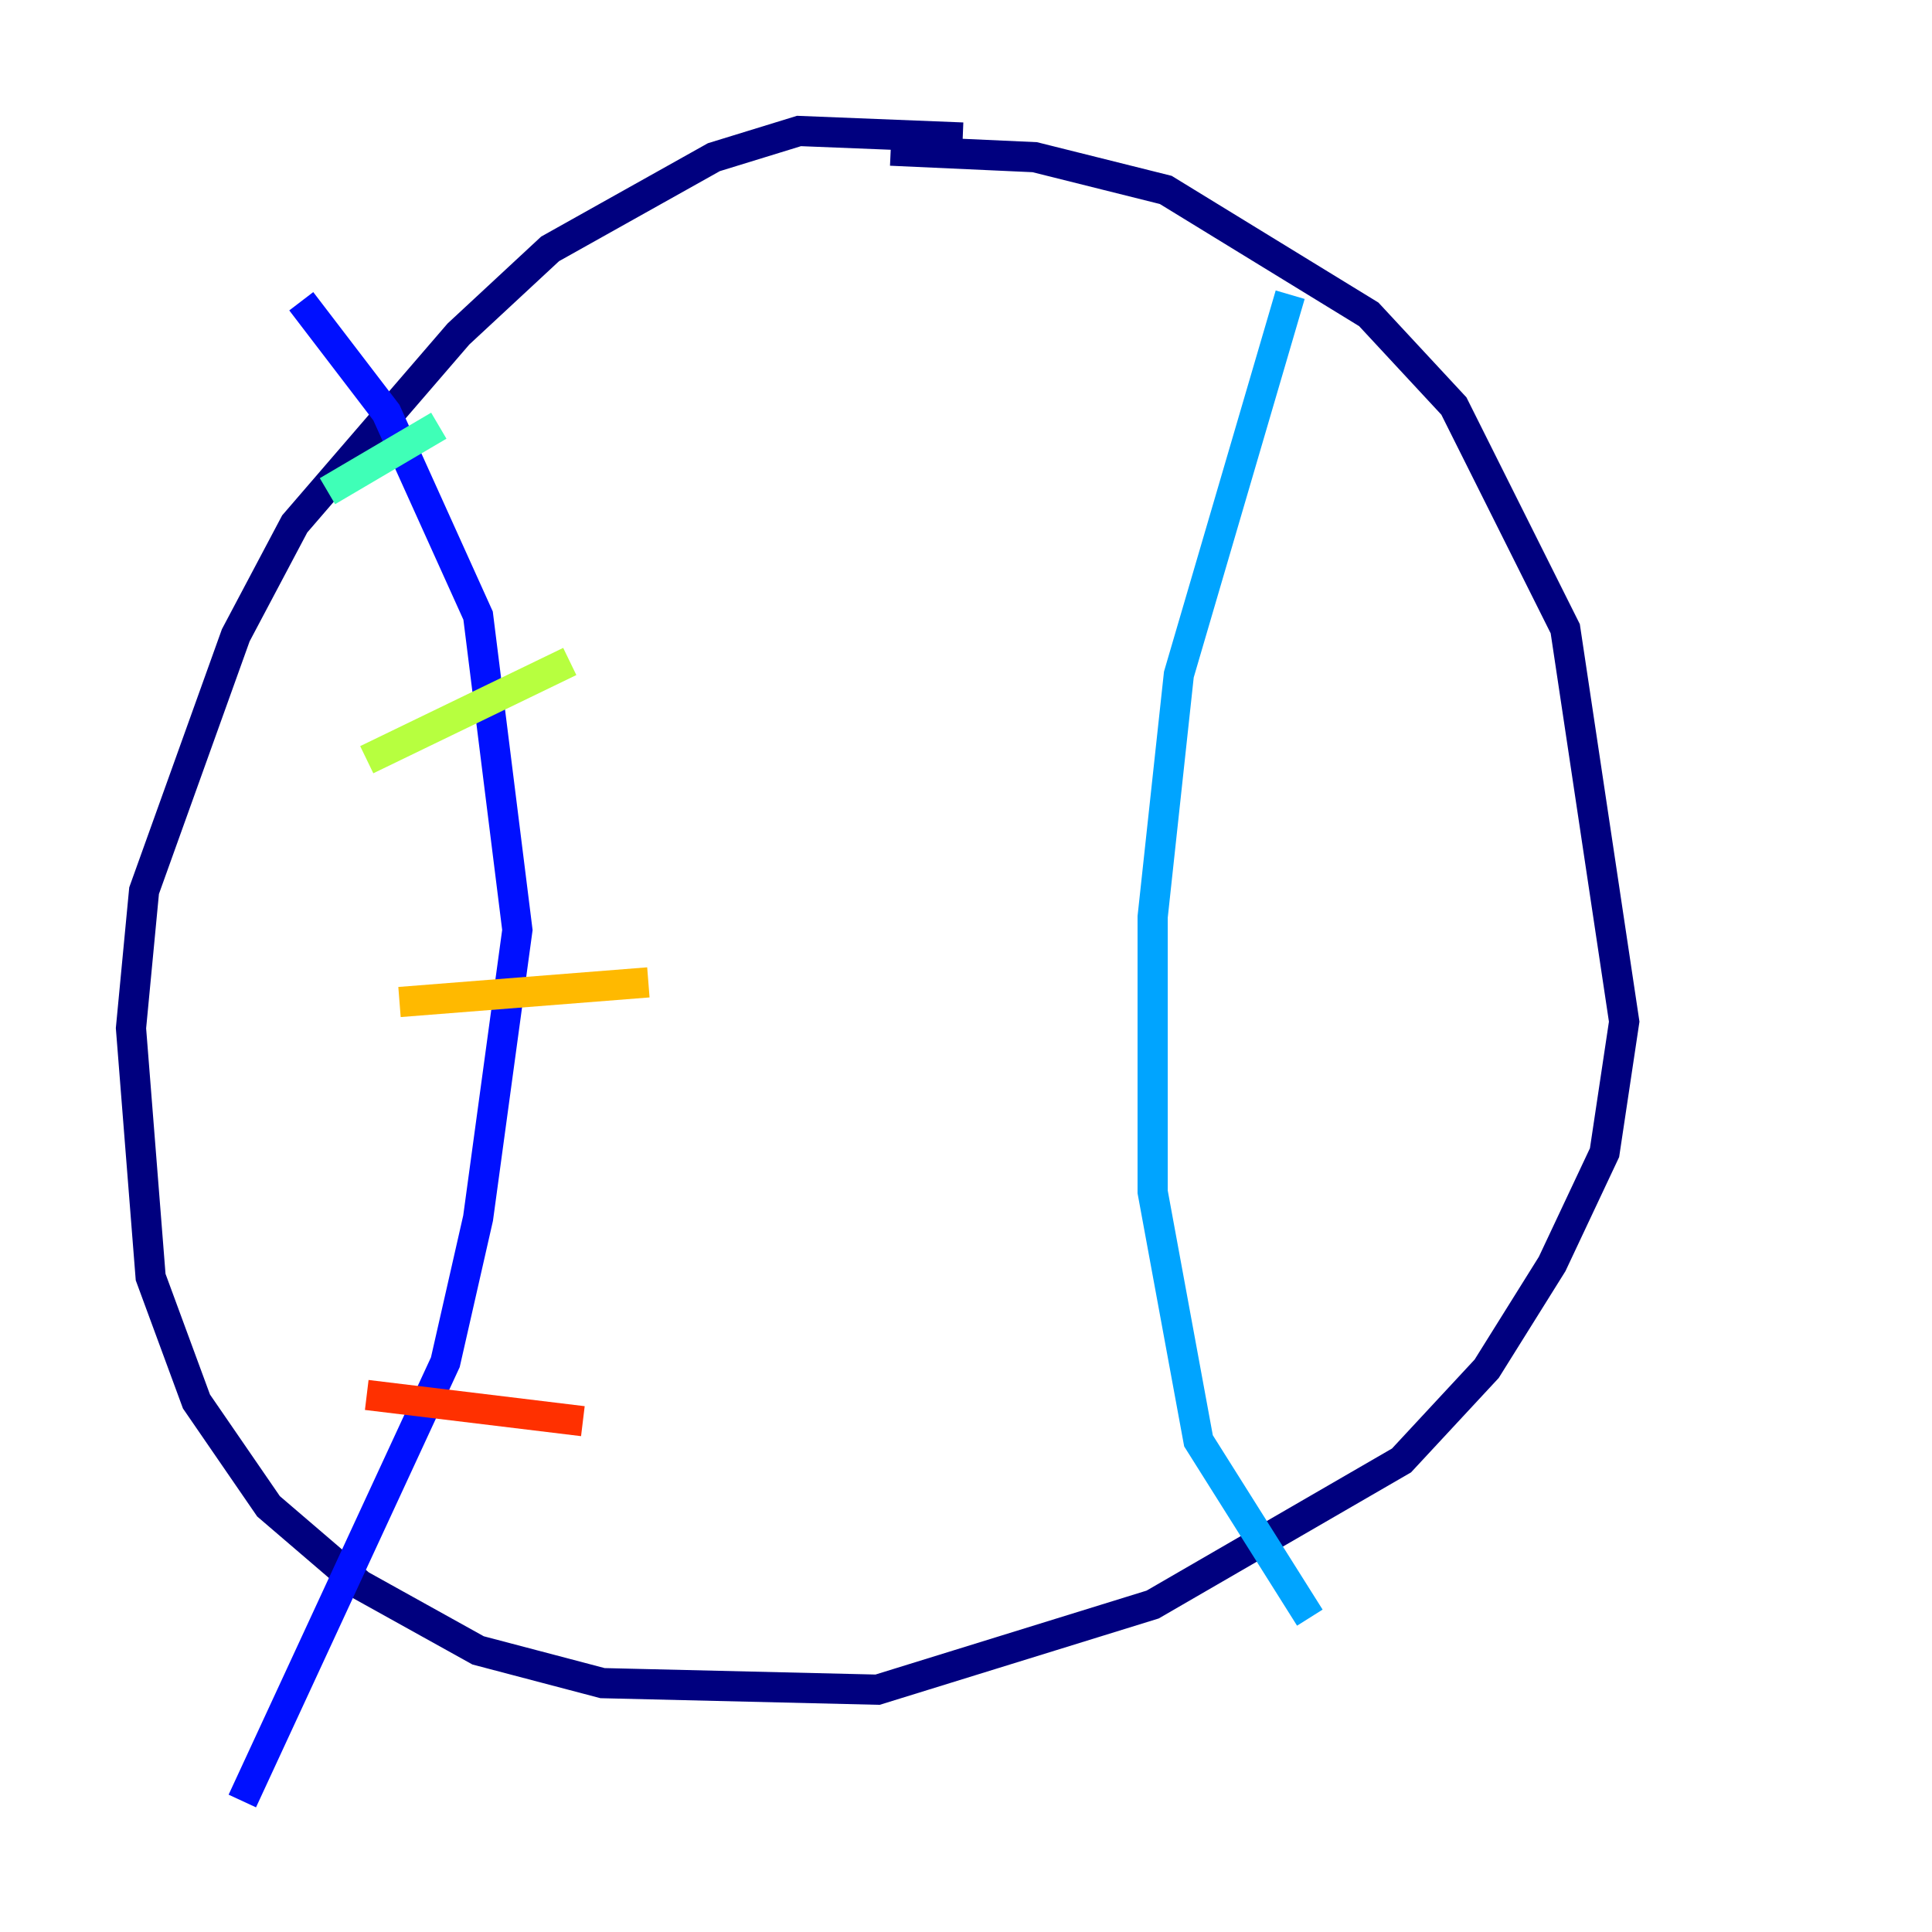 <?xml version="1.0" encoding="utf-8" ?>
<svg baseProfile="tiny" height="128" version="1.2" viewBox="0,0,128,128" width="128" xmlns="http://www.w3.org/2000/svg" xmlns:ev="http://www.w3.org/2001/xml-events" xmlns:xlink="http://www.w3.org/1999/xlink"><defs /><polyline fill="none" points="63.783,9.112 52.936,8.678 47.295,10.414 36.447,16.488 30.373,22.129 19.525,34.712 15.62,42.088 9.546,59.01 8.678,68.122 9.98,84.61 13.017,92.854 17.79,99.797 23.864,105.003 31.675,109.342 39.919,111.512 58.142,111.946 76.366,106.305 92.854,96.759 98.495,90.685 102.834,83.742 106.305,76.366 107.607,67.688 103.702,41.654 96.325,26.902 90.685,20.827 77.234,12.583 68.556,10.414 59.01,9.98" stroke="#00007f" stroke-width="2" /><polyline fill="none" points="19.959,19.959 25.6,27.336 31.675,40.786 34.278,61.614 31.675,80.705 29.505,90.251 16.054,119.322" stroke="#0010ff" stroke-width="2" /><polyline fill="none" points="85.478,19.525 78.102,44.691 76.366,60.746 76.366,78.969 79.403,95.458 86.78,107.173" stroke="#00a4ff" stroke-width="2" /><polyline fill="none" points="21.695,32.542 29.071,28.203" stroke="#3fffb7" stroke-width="2" /><polyline fill="none" points="24.298,50.332 37.749,43.824" stroke="#b7ff3f" stroke-width="2" /><polyline fill="none" points="26.468,66.386 42.956,65.085" stroke="#ffb900" stroke-width="2" /><polyline fill="none" points="24.298,92.42 38.617,94.156" stroke="#ff3000" stroke-width="2" /><polyline fill="none" points="82.441,30.373 82.441,30.373" stroke="#7f0000" stroke-width="2" /></svg>